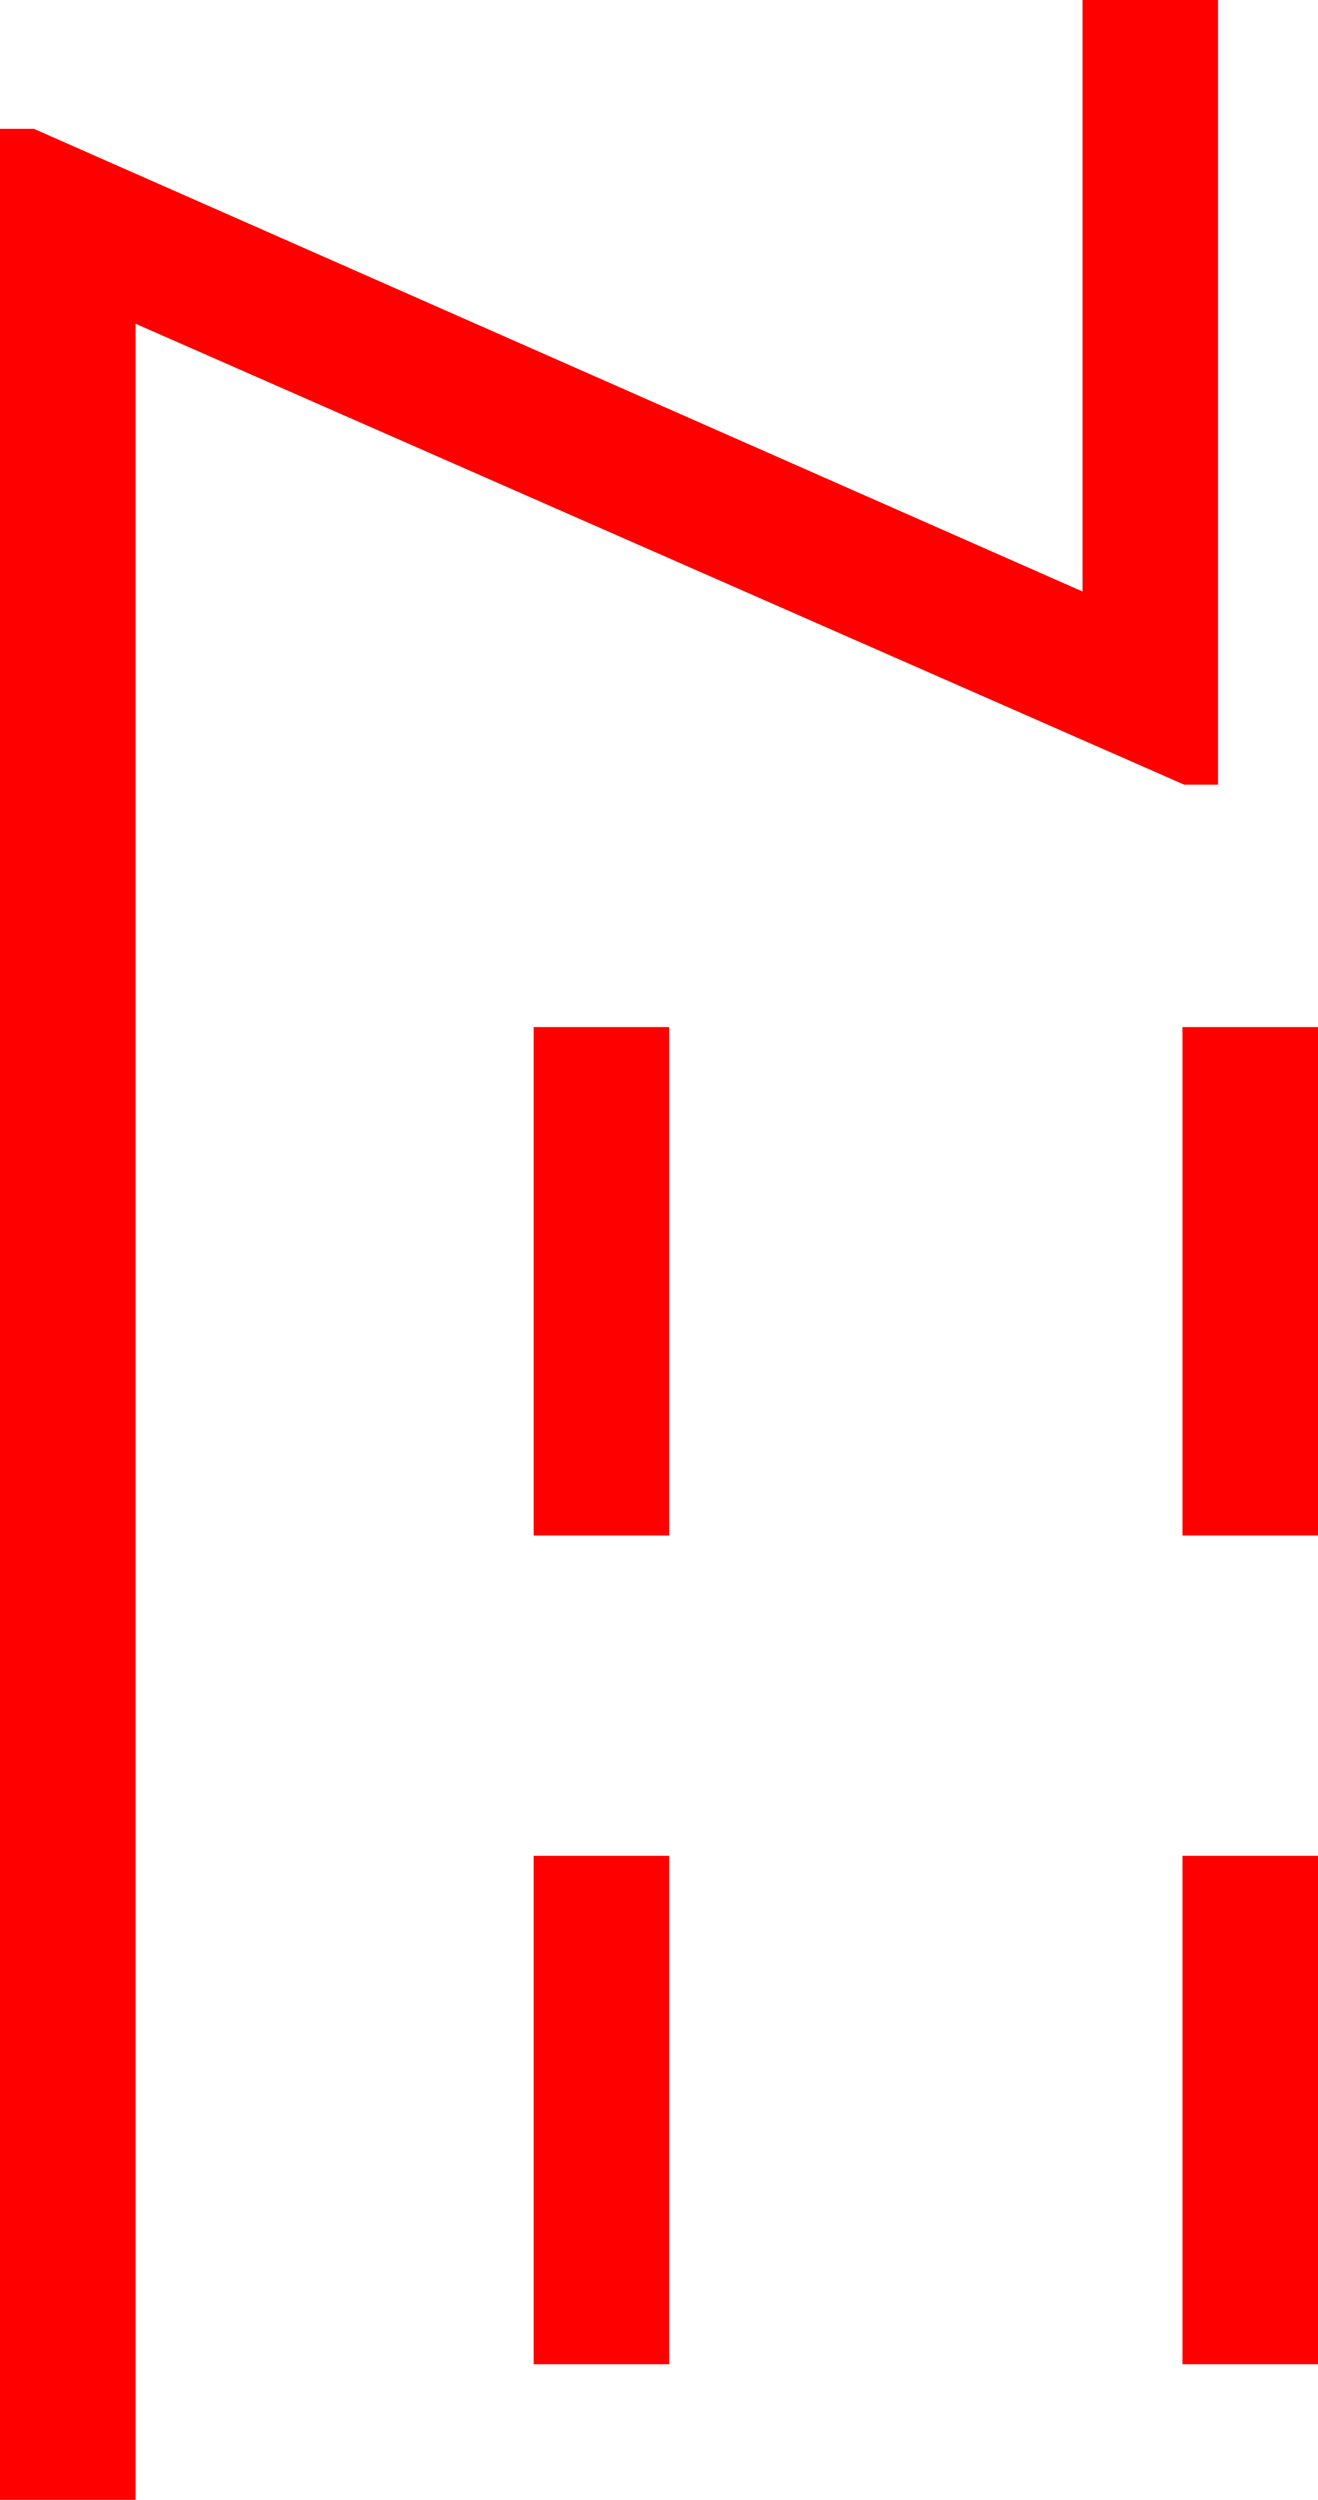 <?xml version="1.0" encoding="utf-8"?>
<!DOCTYPE svg PUBLIC "-//W3C//DTD SVG 1.1//EN" "http://www.w3.org/Graphics/SVG/1.1/DTD/svg11.dtd">
<svg width="22.793" height="43.213" xmlns="http://www.w3.org/2000/svg" xmlns:xlink="http://www.w3.org/1999/xlink" xmlns:xml="http://www.w3.org/XML/1998/namespace" version="1.1">
  <g>
    <g>
      <path style="fill:#FF0000;fill-opacity:1" d="M20.449,32.08L22.793,32.08 22.793,40.869 20.449,40.869 20.449,32.08z M9.229,32.08L11.572,32.08 11.572,40.869 9.229,40.869 9.229,32.08z M20.449,17.754L22.793,17.754 22.793,26.543 20.449,26.543 20.449,17.754z M9.229,17.754L11.572,17.754 11.572,26.543 9.229,26.543 9.229,17.754z M18.721,0L21.064,0 21.064,13.564 20.479,13.564 2.344,5.596 2.344,43.213 0,43.213 0,2.227 0.586,2.227 18.721,10.225 18.721,0z" />
    </g>
  </g>
</svg>